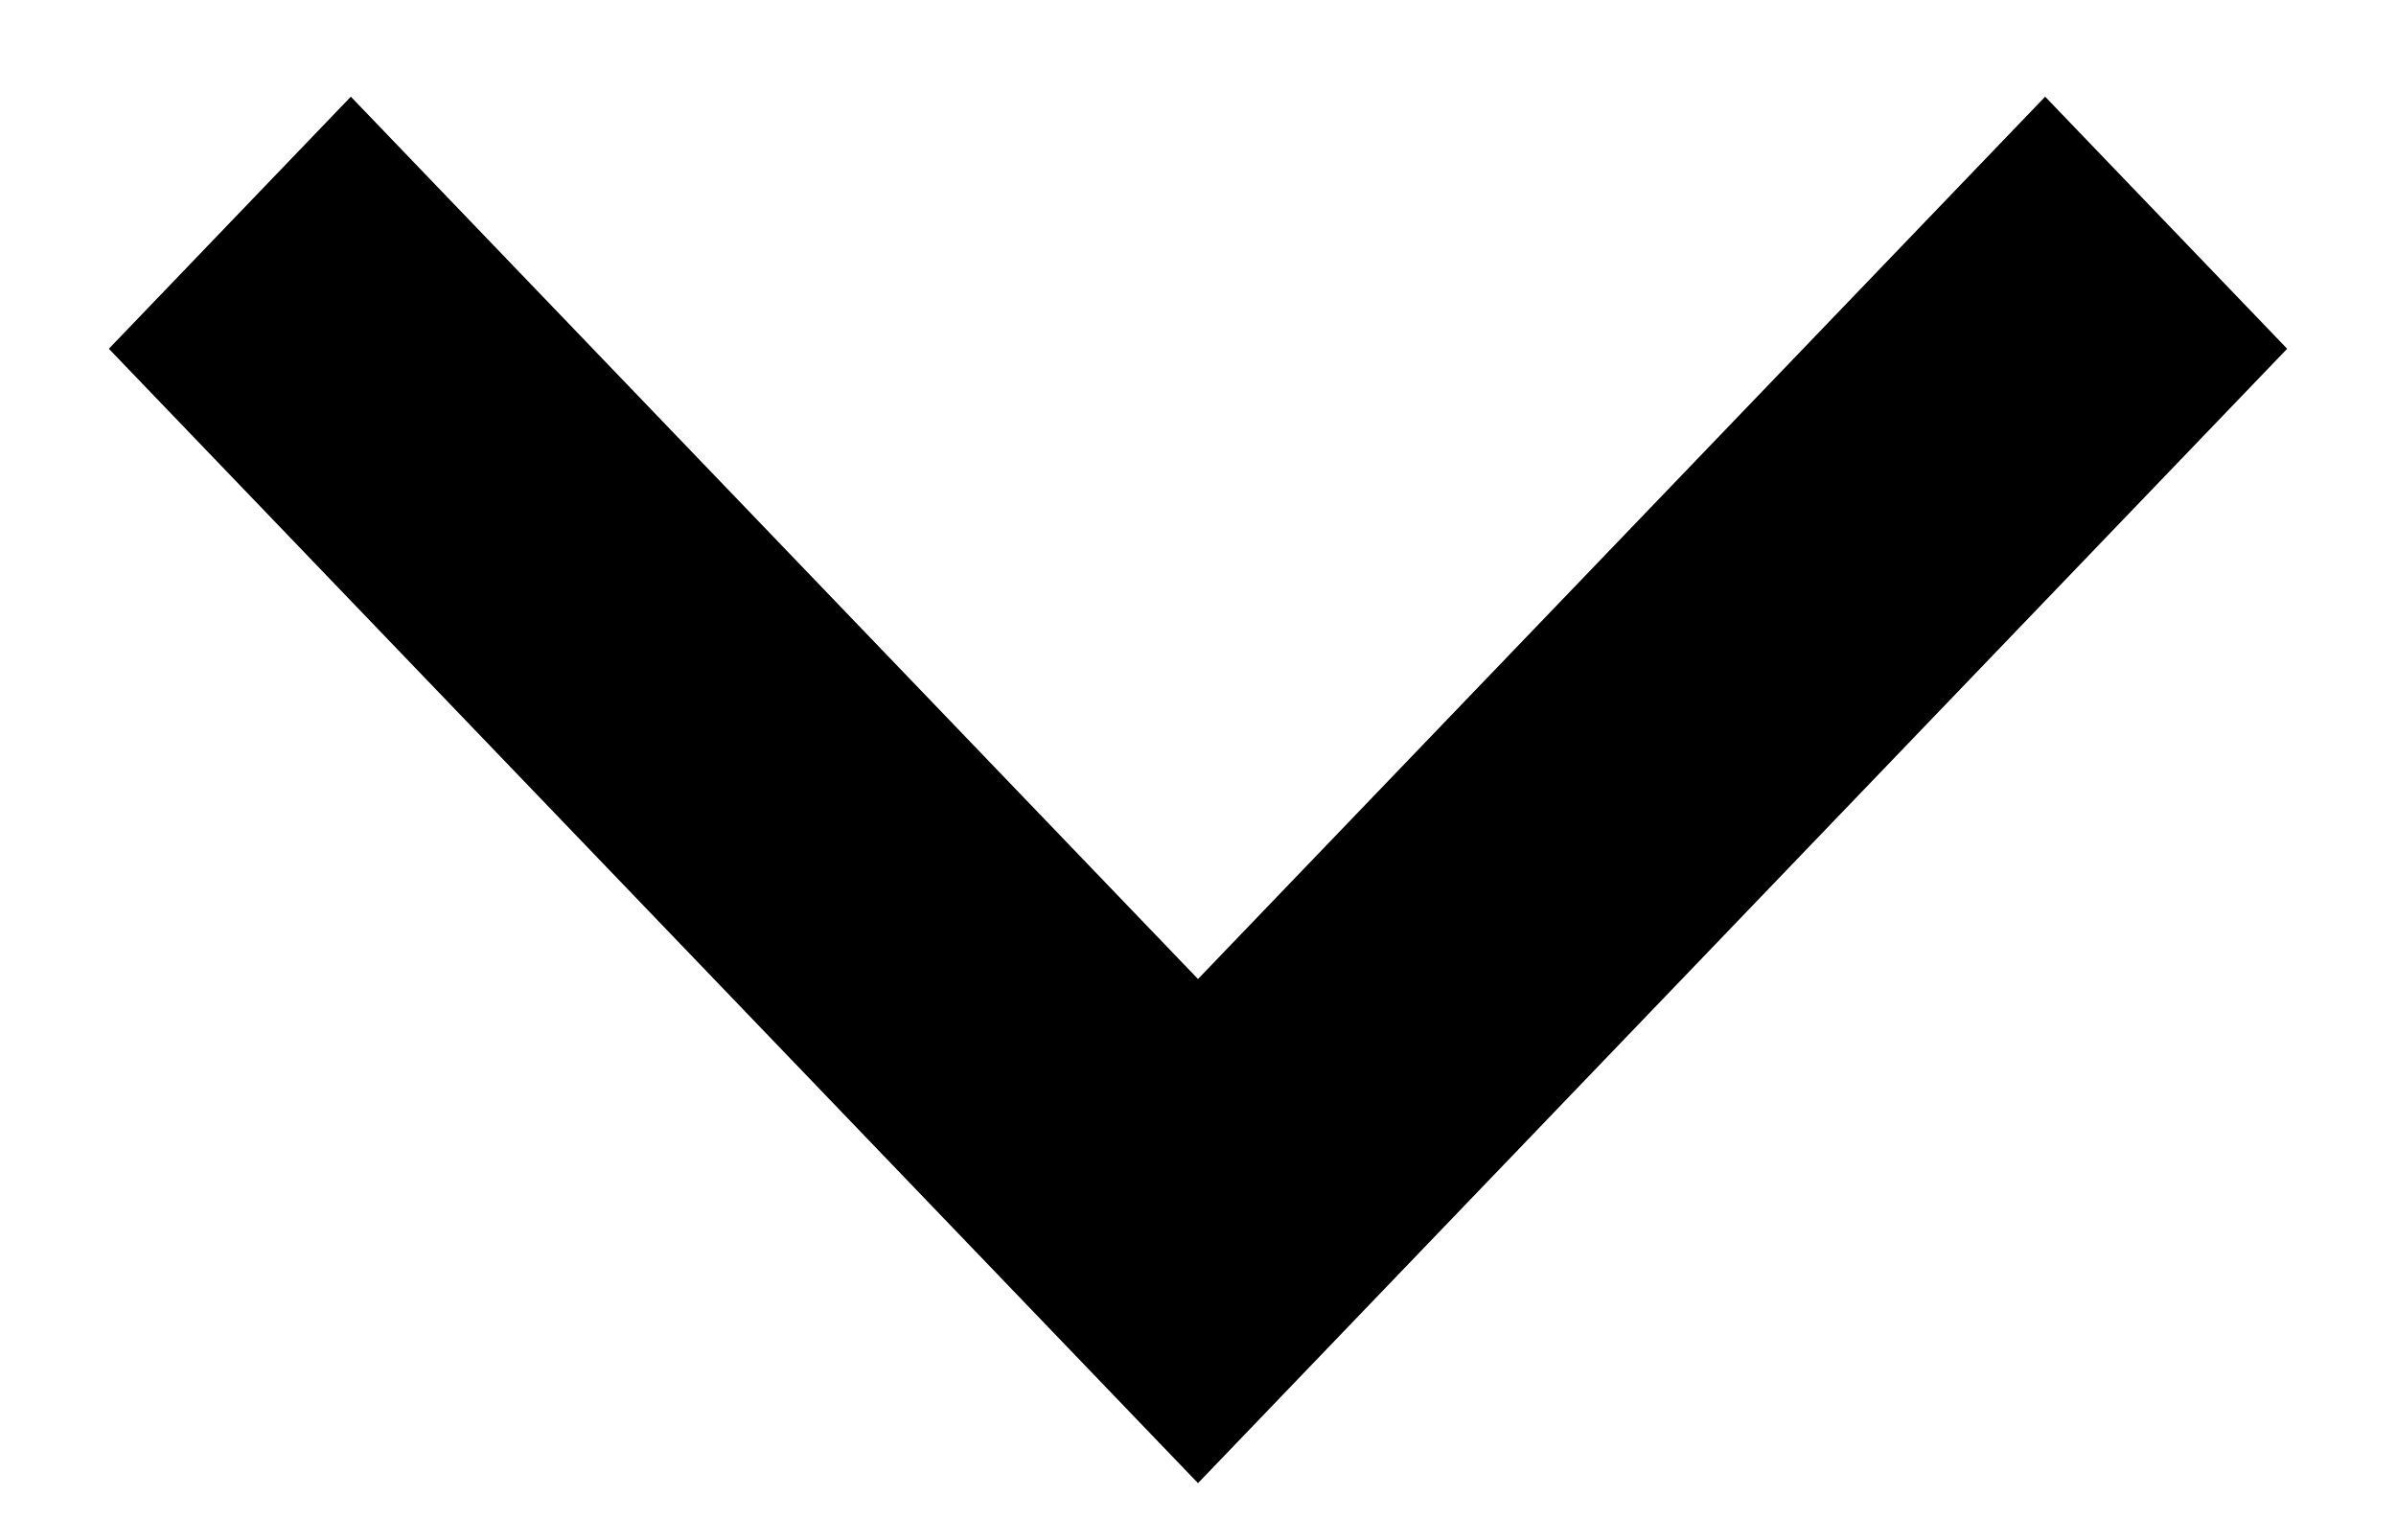 <svg width="14" height="9" viewBox="0 0 14 9" fill="none" xmlns="http://www.w3.org/2000/svg">
<path d="M7 5.721L11.95 0.565L13.364 2.038L7 8.667L0.636 2.038L2.05 0.565L7 5.721Z" fill="black"/>
</svg>
